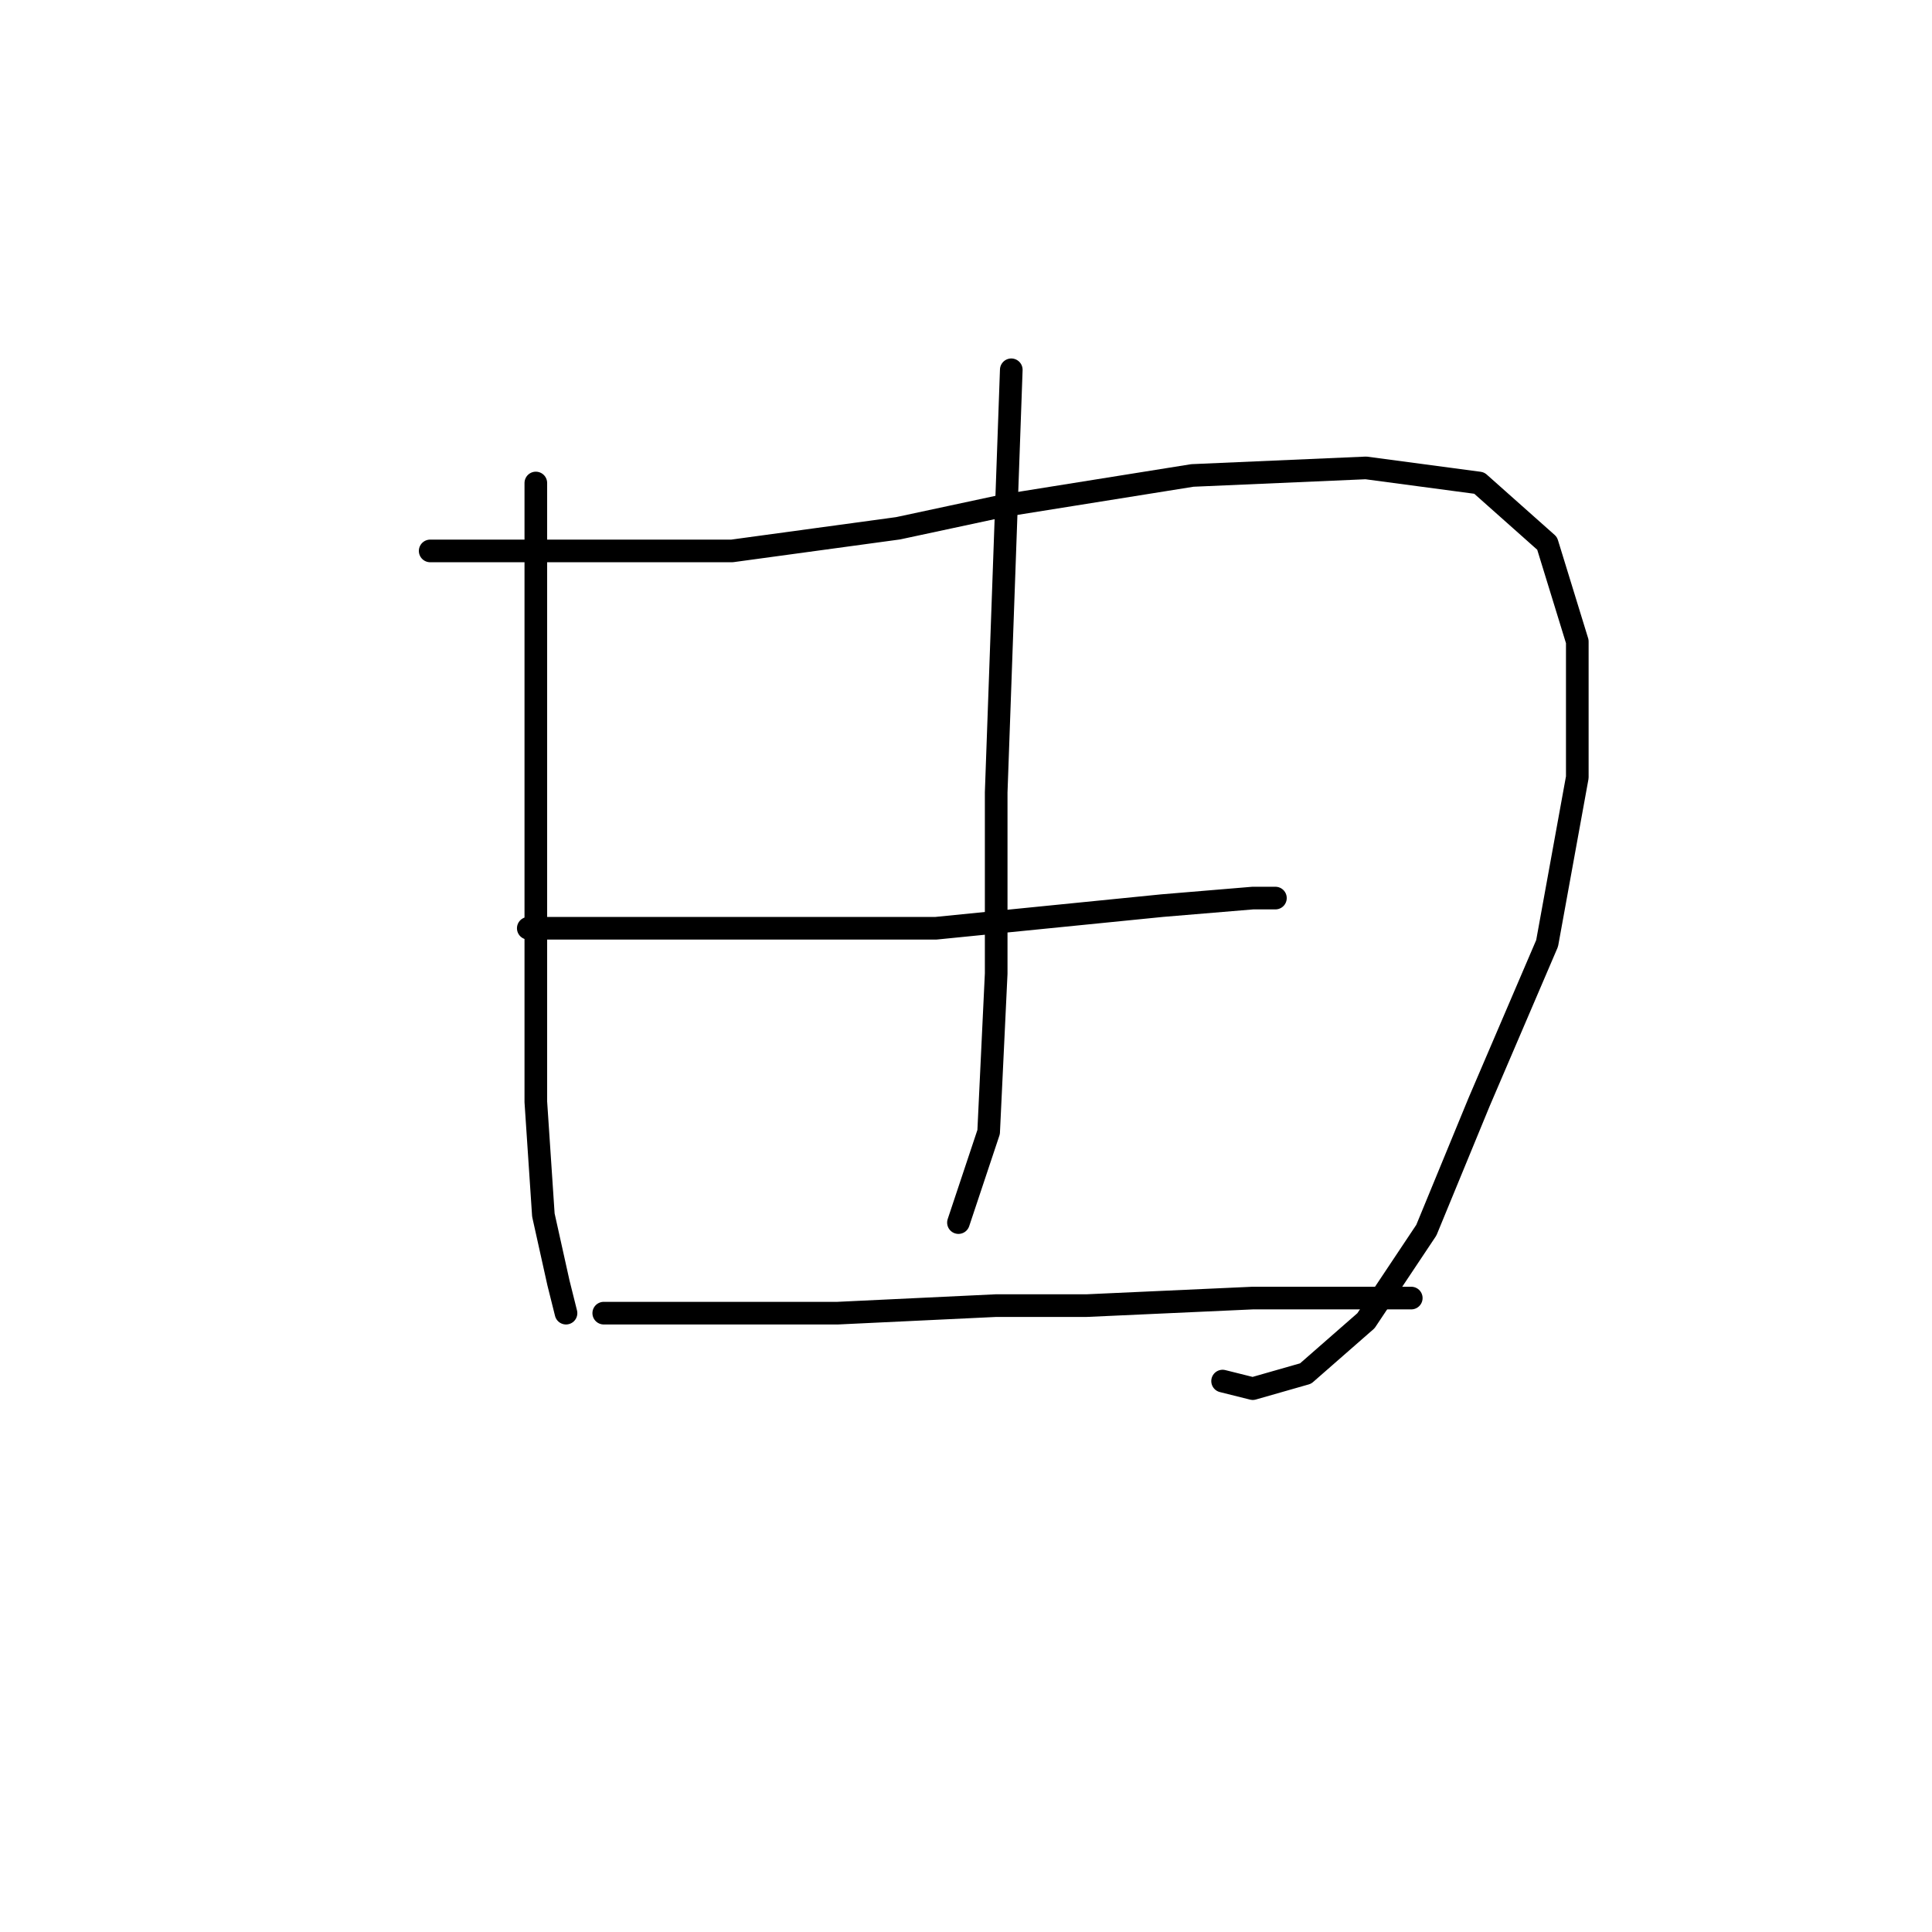 <?xml version="1.0" standalone="no"?>
    <svg width="256" height="256" xmlns="http://www.w3.org/2000/svg" version="1.1">
    <polyline stroke="black" stroke-width="3" stroke-linecap="round" fill="transparent" stroke-linejoin="round" points="71 64 71 77 71 90 71 109 71 129 71 146 72 161 74 170 75 174 75 174 " />
        <polyline stroke="black" stroke-width="3" stroke-linecap="round" fill="transparent" stroke-linejoin="round" points="57 73 77 73 97 73 119 70 133 67 158 63 181 62 196 64 205 72 209 85 209 103 205 125 196 146 189 163 181 175 173 182 166 184 162 183 162 183 " />
        <polyline stroke="black" stroke-width="3" stroke-linecap="round" fill="transparent" stroke-linejoin="round" points="134 49 133 77 132 105 132 122 132 129 131 150 127 162 127 162 " />
        <polyline stroke="black" stroke-width="3" stroke-linecap="round" fill="transparent" stroke-linejoin="round" points="70 123 78 123 86 123 113 123 124 123 154 120 166 119 169 119 169 119 " />
        <polyline stroke="black" stroke-width="3" stroke-linecap="round" fill="transparent" stroke-linejoin="round" points="80 174 86 174 92 174 111 174 132 173 144 173 166 172 187 172 187 172 " />
        </svg>